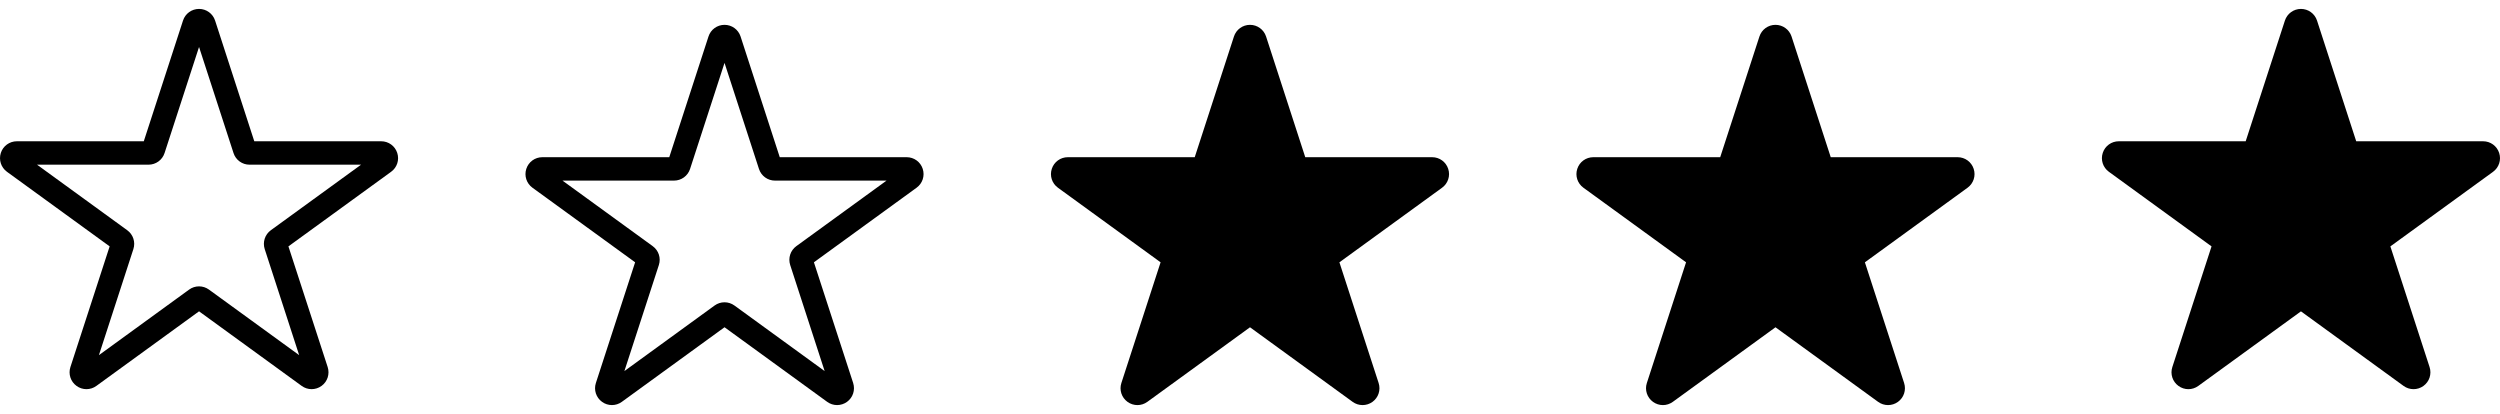<svg width="157" height="26" viewBox="0 0 157 26" fill="none" xmlns="http://www.w3.org/2000/svg">
<g clip-path="url(#clip0_136_96)">
<path fill-rule="evenodd" clip-rule="evenodd" d="M50.008 15.459C49.637 15.729 49.483 16.204 49.624 16.644L51.787 23.303L46.122 19.186C45.749 18.916 45.249 18.916 44.877 19.186L39.212 23.303L41.377 16.641C41.518 16.204 41.364 15.729 40.991 15.459L35.325 11.342H42.328C42.788 11.342 43.194 11.047 43.336 10.61L45.5 3.95L47.663 10.609C47.732 10.822 47.866 11.008 48.047 11.14C48.228 11.272 48.447 11.343 48.671 11.342H55.675L50.008 15.459ZM57.947 10.604C57.805 10.166 57.4 9.872 56.94 9.872H48.969L46.508 2.292C46.365 1.854 45.961 1.56 45.5 1.56C45.04 1.56 44.634 1.854 44.493 2.292L42.03 9.872H34.059C33.599 9.872 33.194 10.166 33.052 10.604C32.91 11.042 33.065 11.517 33.437 11.788L39.886 16.472L37.421 24.053C37.28 24.491 37.434 24.966 37.808 25.236C37.993 25.372 38.212 25.439 38.428 25.439C38.647 25.439 38.866 25.372 39.052 25.235L45.5 20.551L51.946 25.235C52.318 25.507 52.819 25.507 53.193 25.236C53.565 24.966 53.719 24.491 53.578 24.051L51.114 16.472L57.562 11.788C57.935 11.517 58.09 11.042 57.947 10.604H57.947Z" fill="black"/>
</g>
<g clip-path="url(#clip1_136_96)">
<path fill-rule="evenodd" clip-rule="evenodd" d="M17.008 14.459C16.637 14.729 16.483 15.204 16.624 15.644L18.787 22.303L13.122 18.186C12.749 17.916 12.249 17.916 11.877 18.186L6.212 22.303L8.377 15.641C8.518 15.204 8.363 14.729 7.991 14.459L2.325 10.342H9.328C9.788 10.342 10.194 10.047 10.335 9.61L12.5 2.95L14.664 9.609C14.732 9.822 14.866 10.008 15.047 10.14C15.229 10.272 15.447 10.343 15.671 10.342H22.675L17.008 14.459ZM24.947 9.604C24.805 9.166 24.4 8.872 23.94 8.872H15.969L13.508 1.292C13.365 0.854 12.96 0.56 12.5 0.56C12.04 0.56 11.634 0.854 11.493 1.292L9.03 8.872H1.059C0.599 8.872 0.194 9.166 0.052 9.604C-0.089 10.042 0.065 10.517 0.437 10.788L6.886 15.472L4.421 23.053C4.28 23.491 4.434 23.966 4.808 24.236C4.993 24.372 5.212 24.439 5.428 24.439C5.647 24.439 5.866 24.372 6.052 24.235L12.5 19.551L18.946 24.235C19.318 24.507 19.819 24.507 20.193 24.236C20.565 23.966 20.719 23.491 20.578 23.051L18.113 15.472L24.562 10.788C24.936 10.517 25.09 10.042 24.947 9.604H24.947Z" fill="black"/>
</g>
<g clip-path="url(#clip2_136_96)">
<path fill-rule="evenodd" clip-rule="evenodd" d="M90.947 10.603C90.804 10.166 90.4 9.872 89.939 9.872H81.97L79.509 2.292V2.291C79.365 1.854 78.96 1.56 78.5 1.56C78.041 1.56 77.635 1.854 77.492 2.292L75.029 9.872H67.06C66.6 9.872 66.195 10.166 66.053 10.603C65.91 11.04 66.063 11.516 66.437 11.788L72.885 16.473L70.422 24.054C70.279 24.492 70.437 24.969 70.81 25.238C70.995 25.372 71.213 25.44 71.431 25.44C71.648 25.44 71.866 25.372 72.053 25.236L78.5 20.553L84.945 25.236C85.317 25.507 85.819 25.507 86.191 25.238C86.564 24.969 86.72 24.492 86.578 24.053L84.115 16.473L90.564 11.788C90.937 11.516 91.091 11.04 90.947 10.603" fill="black"/>
</g>
<g clip-path="url(#clip3_136_96)">
<path fill-rule="evenodd" clip-rule="evenodd" d="M123.947 10.603C123.804 10.166 123.4 9.872 122.94 9.872H114.97L112.509 2.292V2.291C112.365 1.854 111.96 1.56 111.5 1.56C111.041 1.56 110.635 1.854 110.492 2.292L108.029 9.872H100.06C99.6 9.872 99.195 10.166 99.053 10.603C98.91 11.04 99.063 11.516 99.437 11.788L105.885 16.473L103.422 24.054C103.279 24.492 103.437 24.969 103.81 25.238C103.995 25.372 104.213 25.44 104.431 25.44C104.648 25.44 104.866 25.372 105.053 25.236L111.5 20.553L117.945 25.236C118.317 25.507 118.819 25.507 119.191 25.238C119.565 24.969 119.72 24.492 119.578 24.053L117.115 16.473L123.565 11.788C123.937 11.516 124.091 11.04 123.947 10.603" fill="black"/>
</g>
<g clip-path="url(#clip4_136_96)">
<path fill-rule="evenodd" clip-rule="evenodd" d="M156.947 9.603C156.804 9.166 156.4 8.872 155.94 8.872H147.97L145.509 1.292V1.291C145.365 0.854 144.96 0.56 144.5 0.56C144.041 0.56 143.635 0.854 143.492 1.292L141.029 8.872H133.06C132.6 8.872 132.195 9.166 132.053 9.603C131.91 10.04 132.063 10.516 132.437 10.788L138.885 15.473L136.422 23.054C136.279 23.492 136.437 23.969 136.81 24.238C136.995 24.372 137.213 24.44 137.431 24.44C137.648 24.44 137.866 24.372 138.053 24.236L144.5 19.553L150.945 24.236C151.317 24.507 151.819 24.507 152.191 24.238C152.565 23.969 152.72 23.492 152.578 23.053L150.115 15.473L156.565 10.788C156.937 10.516 157.091 10.04 156.947 9.603" fill="black"/>
</g>
<defs>
<clipPath id="clip0_136_96">
<rect width="25" height="25" fill="white" transform="translate(33 1)"/>
</clipPath>
<clipPath id="clip1_136_96">
<rect width="25" height="25" fill="white"/>
</clipPath>
<clipPath id="clip2_136_96">
<rect width="25" height="25" fill="white" transform="translate(66 1)"/>
</clipPath>
<clipPath id="clip3_136_96">
<rect width="25" height="25" fill="white" transform="translate(99 1)"/>
</clipPath>
<clipPath id="clip4_136_96">
<rect width="25" height="25" fill="white" transform="translate(132)"/>
</clipPath>
</defs>
</svg>
